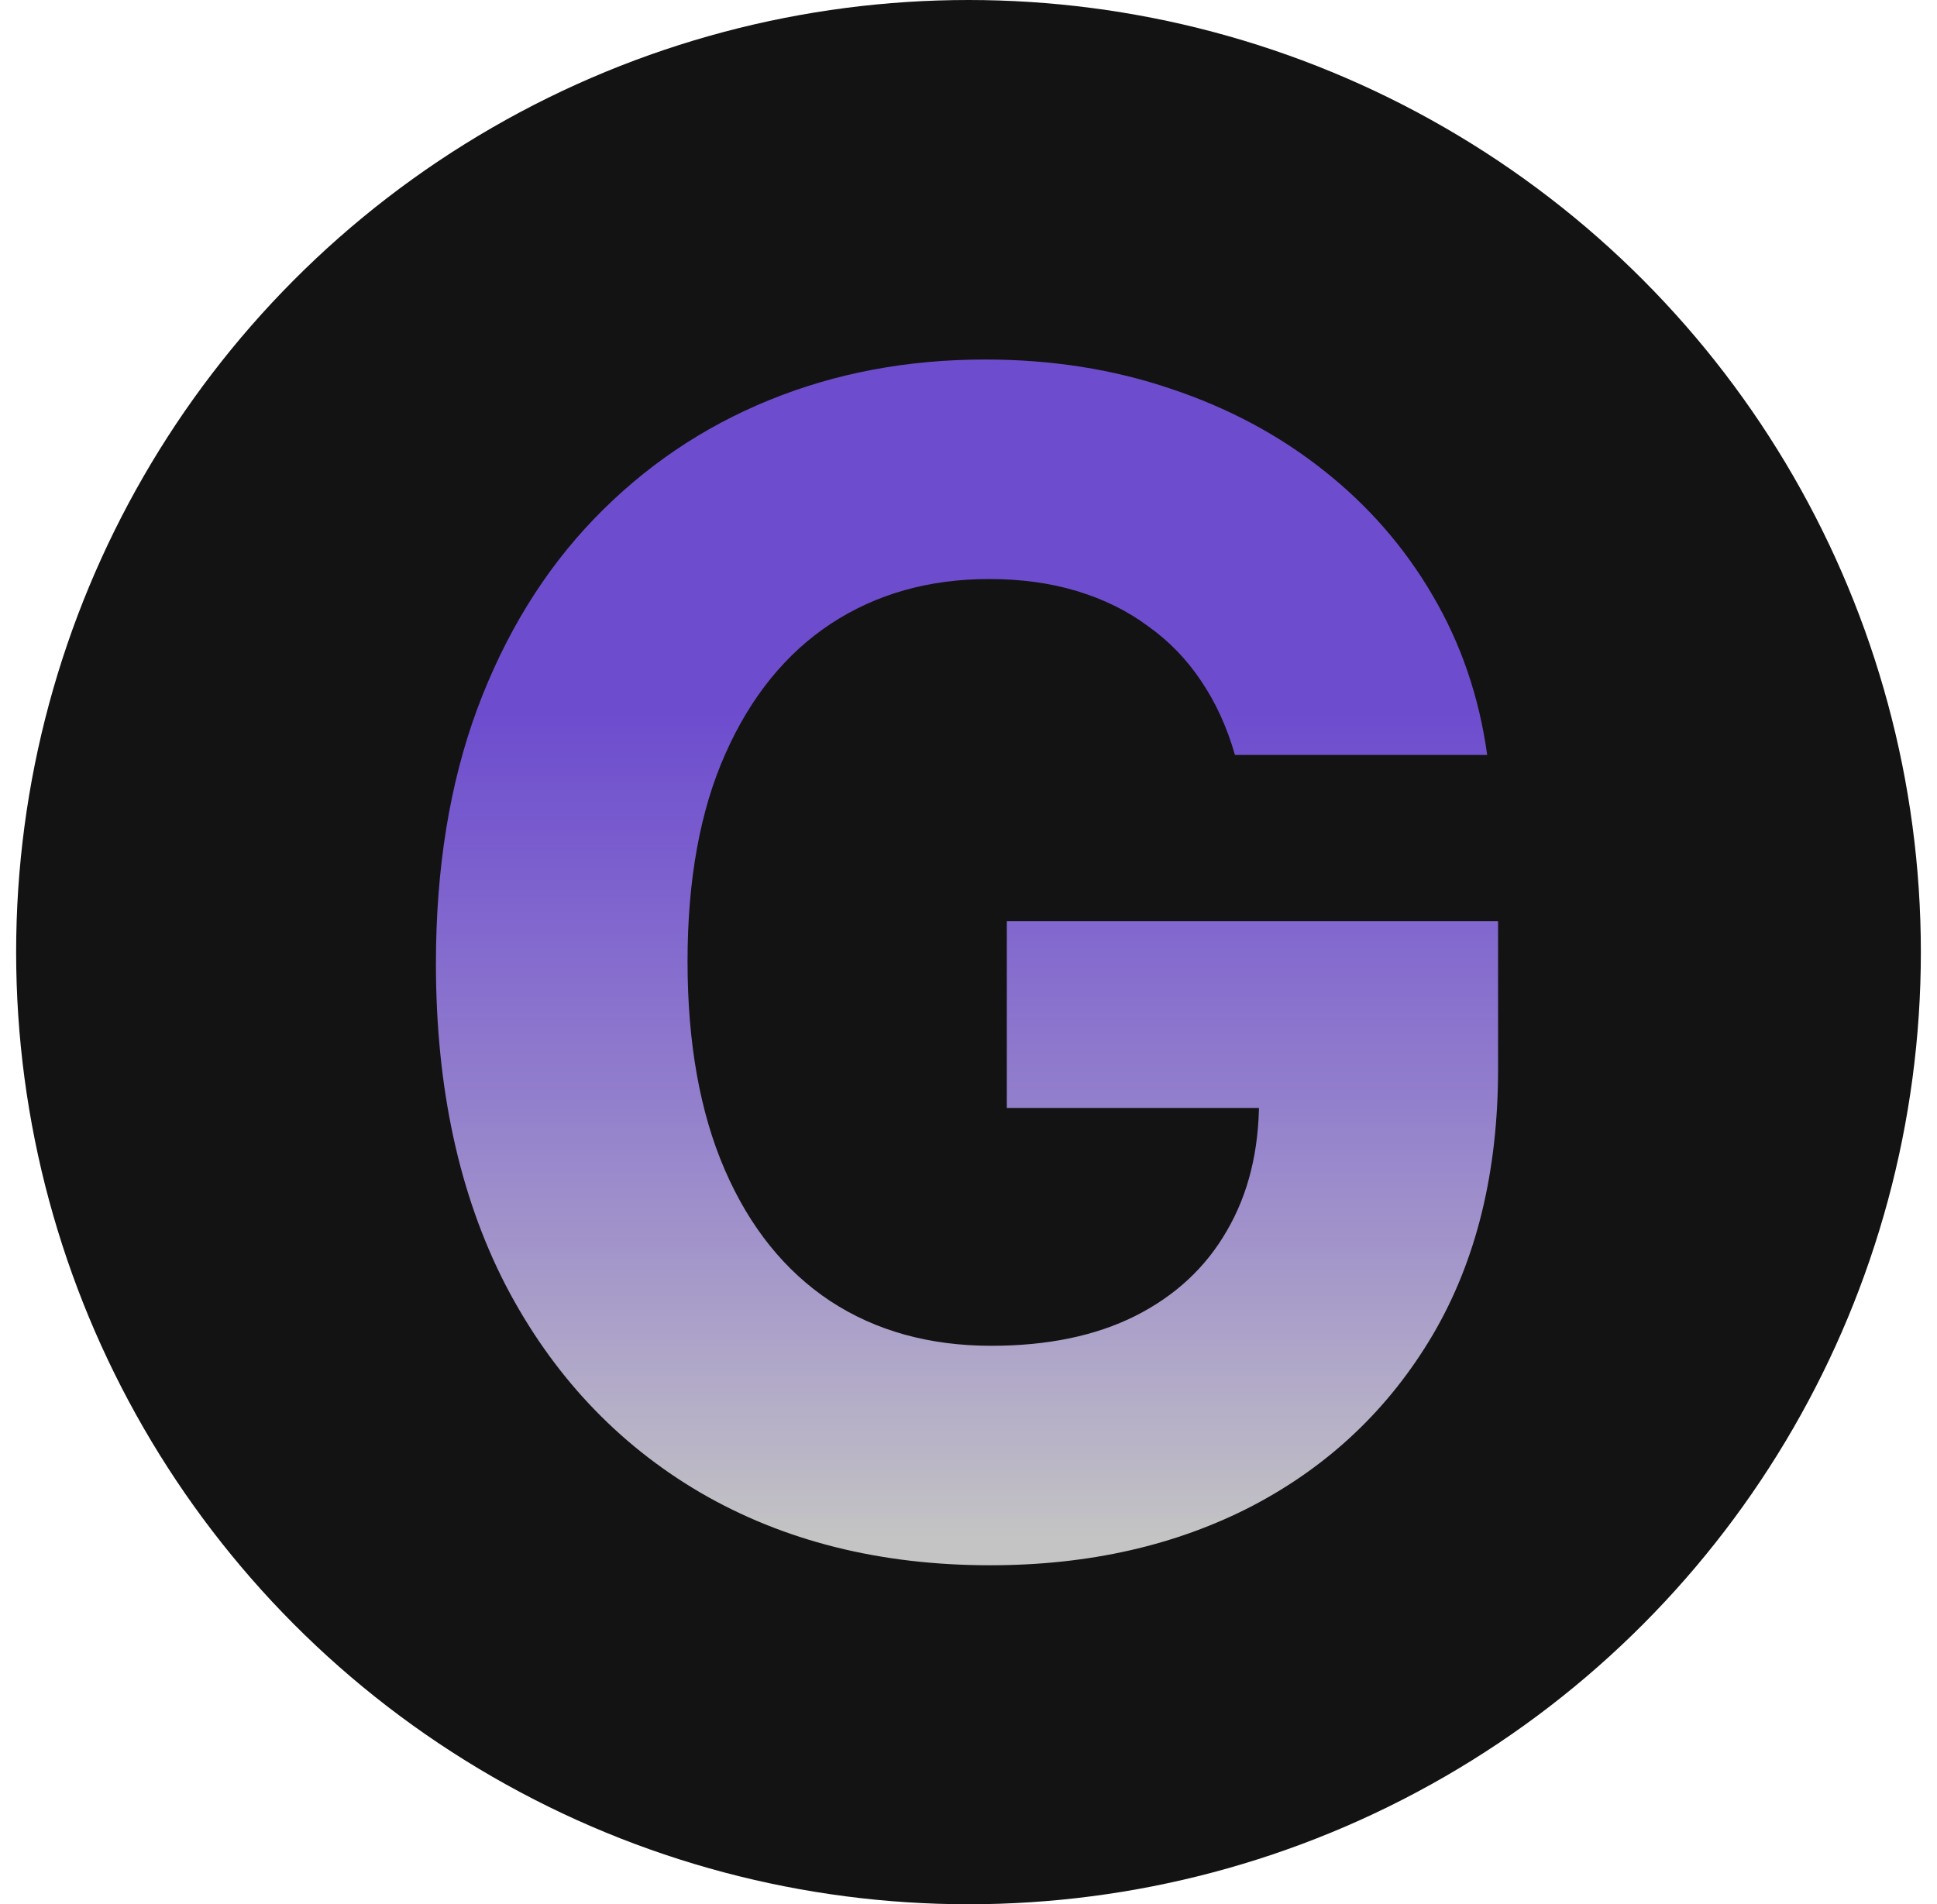 <svg width="60" height="59" viewBox="0 0 60 59" fill="none" xmlns="http://www.w3.org/2000/svg">
<circle cx="30" cy="29.5" r="29.5" fill="#141313"/>
<path d="M38.254 23.391C38.006 22.526 37.656 21.763 37.207 21.1C36.757 20.425 36.206 19.857 35.555 19.396C34.916 18.922 34.182 18.561 33.354 18.312C32.537 18.064 31.631 17.94 30.637 17.94C28.779 17.94 27.145 18.401 25.736 19.325C24.34 20.248 23.251 21.591 22.469 23.355C21.688 25.107 21.297 27.25 21.297 29.783C21.297 32.316 21.682 34.47 22.452 36.246C23.221 38.021 24.31 39.377 25.719 40.312C27.127 41.235 28.79 41.697 30.708 41.697C32.448 41.697 33.934 41.389 35.165 40.773C36.408 40.146 37.355 39.264 38.006 38.128C38.669 36.992 39 35.648 39 34.097L40.562 34.328H31.187V28.54H46.404V33.121C46.404 36.317 45.729 39.063 44.38 41.359C43.031 43.644 41.172 45.408 38.805 46.651C36.437 47.882 33.727 48.497 30.672 48.497C27.263 48.497 24.269 47.745 21.688 46.242C19.108 44.727 17.095 42.579 15.651 39.797C14.219 37.003 13.503 33.689 13.503 29.854C13.503 26.906 13.929 24.278 14.781 21.97C15.645 19.65 16.853 17.685 18.403 16.075C19.954 14.465 21.759 13.24 23.819 12.4C25.878 11.559 28.11 11.139 30.513 11.139C32.572 11.139 34.49 11.441 36.266 12.045C38.041 12.637 39.615 13.477 40.989 14.566C42.373 15.655 43.504 16.951 44.38 18.454C45.256 19.946 45.818 21.591 46.067 23.391H38.254Z" fill="url(#paint0_linear_30_14)"/>
<defs>
<linearGradient id="paint0_linear_30_14" x1="30" y1="0" x2="30" y2="59" gradientUnits="userSpaceOnUse">
<stop offset="0.375" stop-color="#855CFF" stop-opacity="0.792"/>
<stop offset="0.808" stop-color="#C4C4C4"/>
</linearGradient>
</defs>
</svg>
